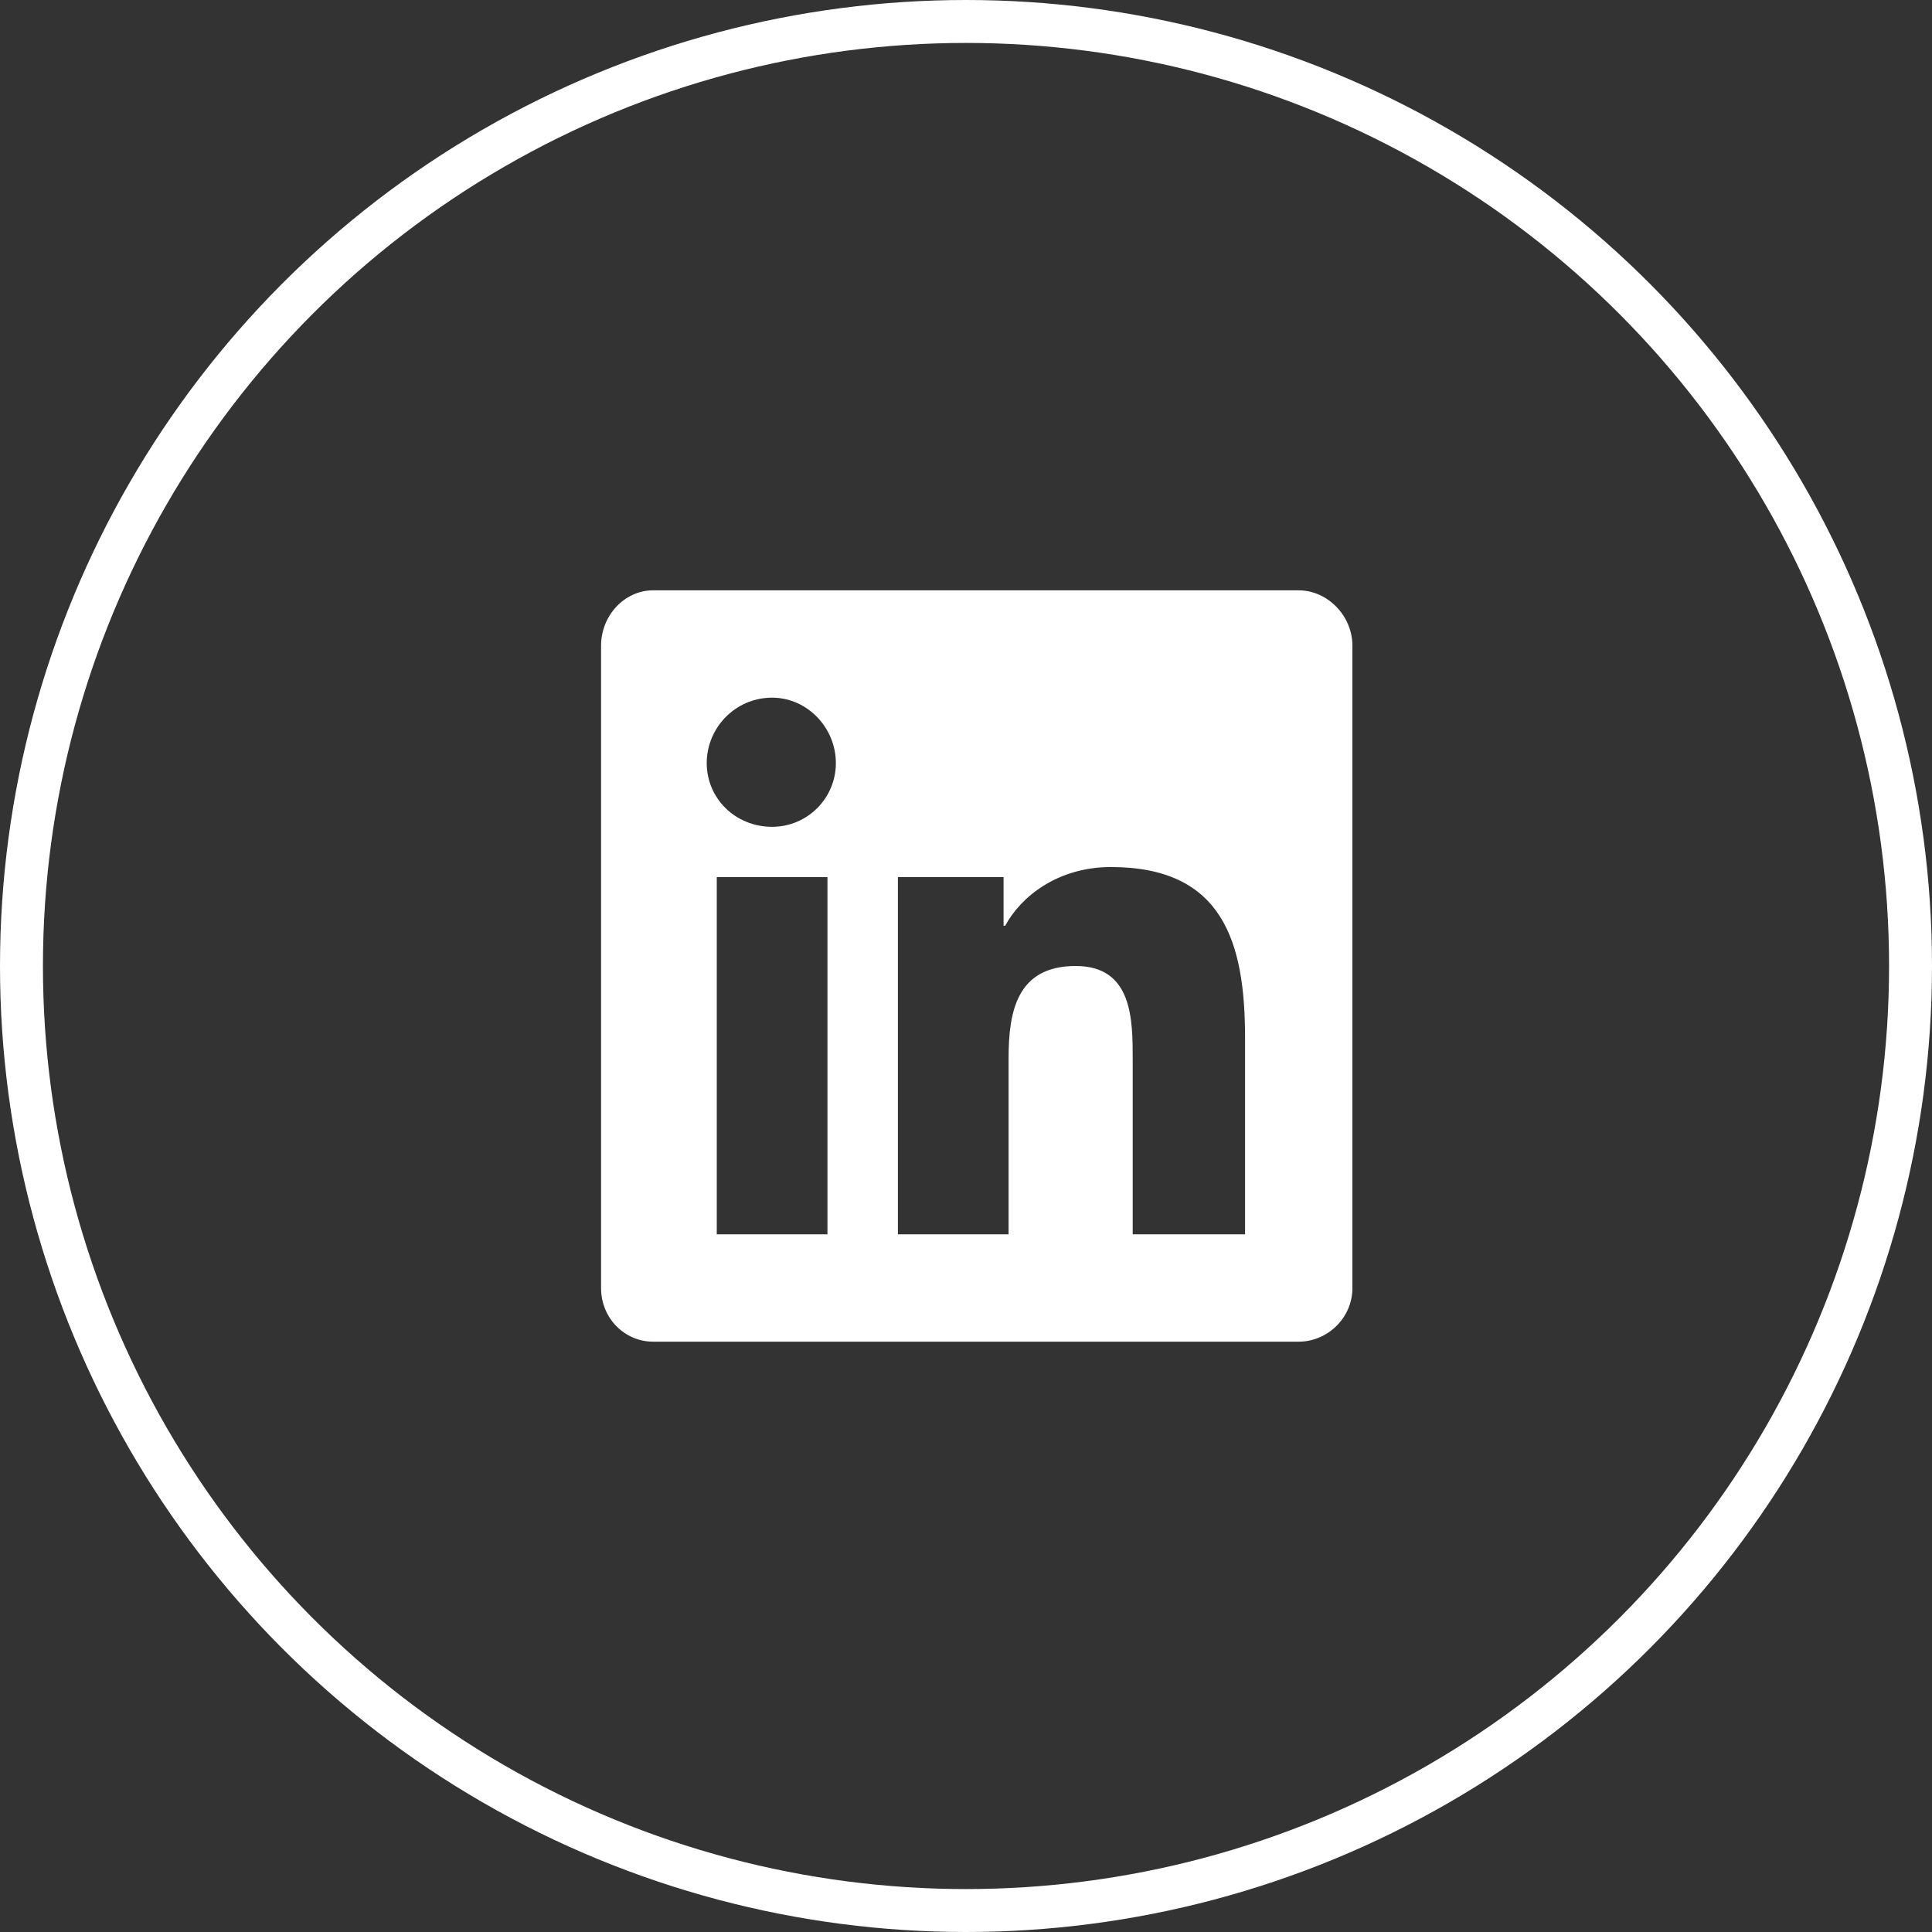 <svg width="45" height="45" viewBox="0 0 45 45" fill="none" xmlns="http://www.w3.org/2000/svg">
<rect x="0" y="0" width="45" height="45" fill="#333333" stroke="none"/>
<circle cx="22.5" cy="22.5" r="22" stroke="white"/>
<path d="M30.25 13.75H15.211C14.547 13.75 14 14.336 14 15.039V30C14 30.703 14.547 31.25 15.211 31.25H30.25C30.914 31.25 31.5 30.703 31.5 30V15.039C31.5 14.336 30.914 13.75 30.25 13.75ZM19.273 28.75H16.695V20.43H19.273V28.75ZM17.984 19.258C17.125 19.258 16.461 18.594 16.461 17.773C16.461 16.953 17.125 16.25 17.984 16.25C18.805 16.25 19.469 16.953 19.469 17.773C19.469 18.594 18.805 19.258 17.984 19.258ZM29 28.75H26.383V24.688C26.383 23.75 26.383 22.5 25.055 22.5C23.688 22.5 23.492 23.555 23.492 24.648V28.75H20.914V20.43H23.375V21.562H23.414C23.766 20.898 24.625 20.195 25.875 20.195C28.492 20.195 29 21.953 29 24.18V28.75Z" fill="white"/>
</svg>
